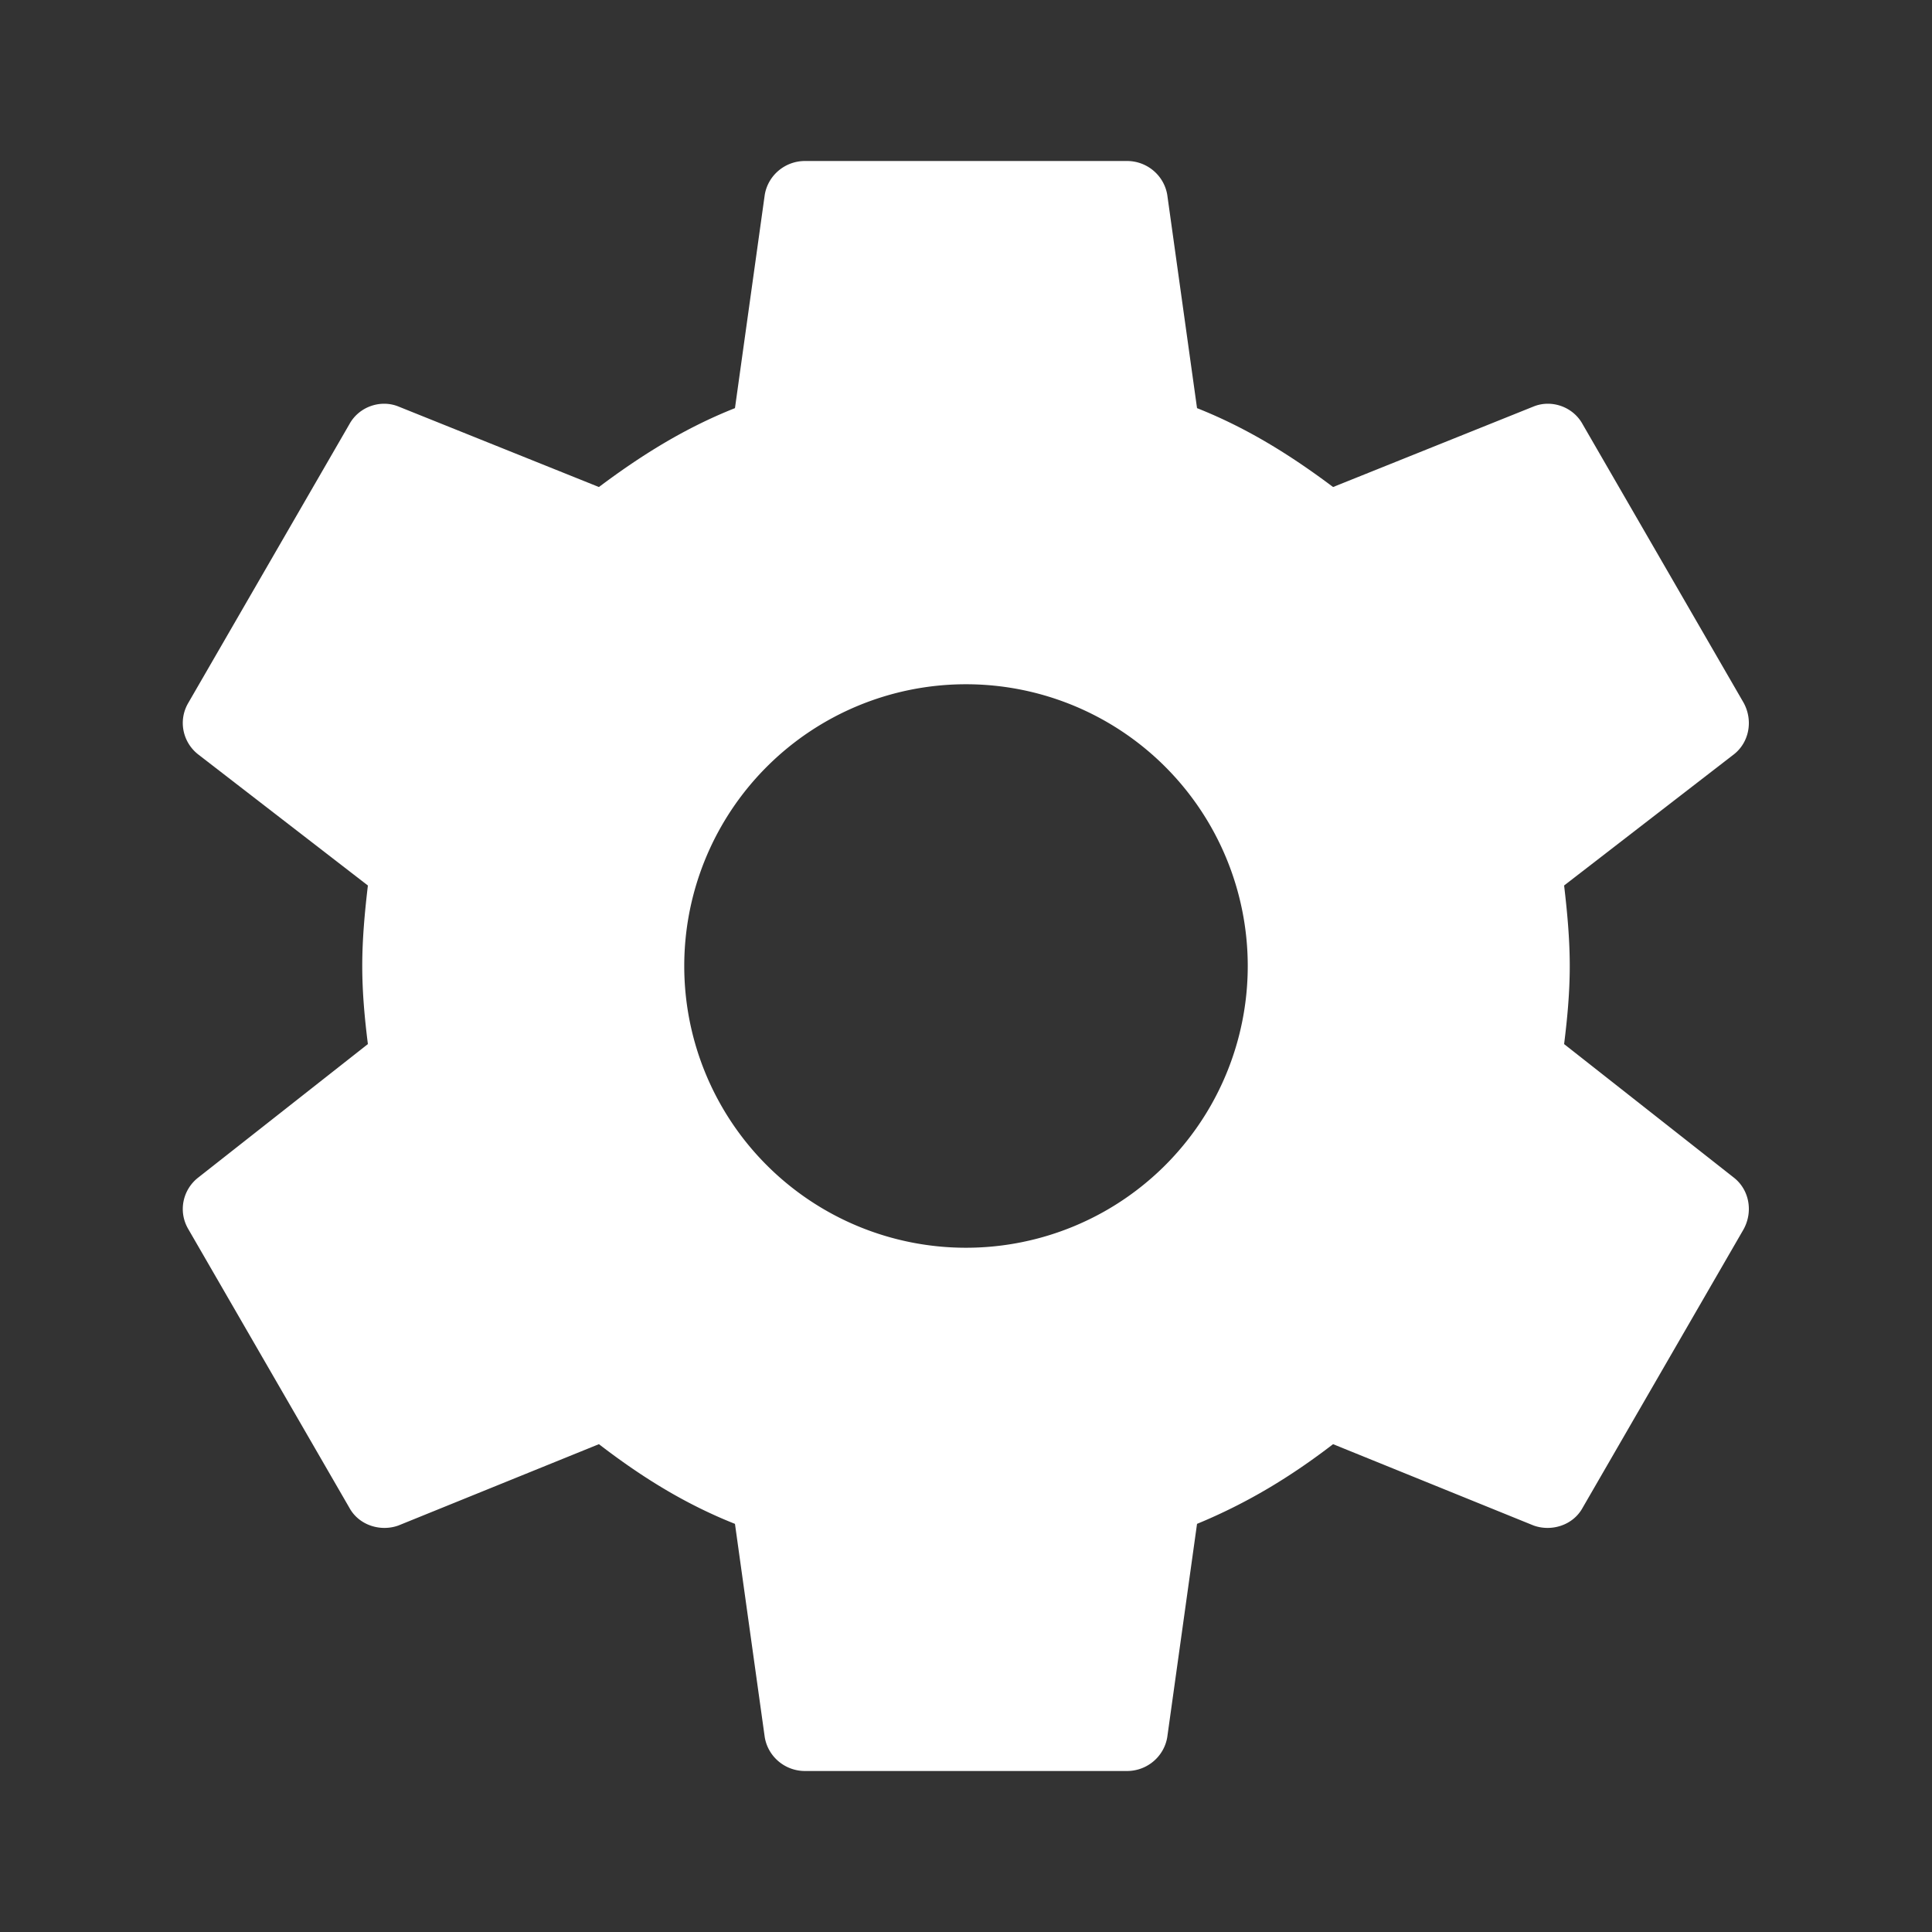 <svg xmlns="http://www.w3.org/2000/svg" width="24" height="24" viewBox="0 0 24 24" fill = "white"><rect x="0" y="0" width="24" height="24" fill="#333333" stroke="none"/><path d="M12,15.5A3.5,3.5 0 0,1 8.5,12A3.5,3.5 0 0,1 12,8.5A3.5,3.5 0 0,1 15.5,12A3.5,3.5 0 0,1 12,15.5M19.43,12.97C19.47,12.65 19.5,12.33 19.5,12C19.5,11.67 19.47,11.34 19.43,11L21.54,9.37C21.73,9.22 21.78,8.95 21.66,8.73L19.66,5.27C19.54,5.05 19.27,4.96 19.05,5.05L16.56,6.05C16.04,5.66 15.5,5.32 14.87,5.07L14.5,2.42C14.46,2.18 14.25,2 14,2H10C9.75,2 9.54,2.18 9.5,2.42L9.13,5.07C8.5,5.32 7.96,5.66 7.44,6.05L4.95,5.05C4.73,4.96 4.46,5.05 4.34,5.27L2.34,8.73C2.21,8.95 2.27,9.22 2.46,9.37L4.57,11C4.53,11.34 4.5,11.67 4.5,12C4.5,12.33 4.53,12.65 4.57,12.97L2.46,14.63C2.27,14.78 2.21,15.05 2.34,15.27L4.34,18.73C4.46,18.95 4.73,19.03 4.95,18.95L7.44,17.94C7.96,18.34 8.5,18.68 9.13,18.93L9.5,21.58C9.54,21.82 9.75,22 10,22H14C14.25,22 14.46,21.82 14.5,21.58L14.87,18.93C15.5,18.67 16.04,18.34 16.56,17.94L19.05,18.95C19.27,19.03 19.54,18.95 19.66,18.73L21.66,15.27C21.78,15.05 21.73,14.78 21.54,14.63L19.43,12.97Z" /></svg>